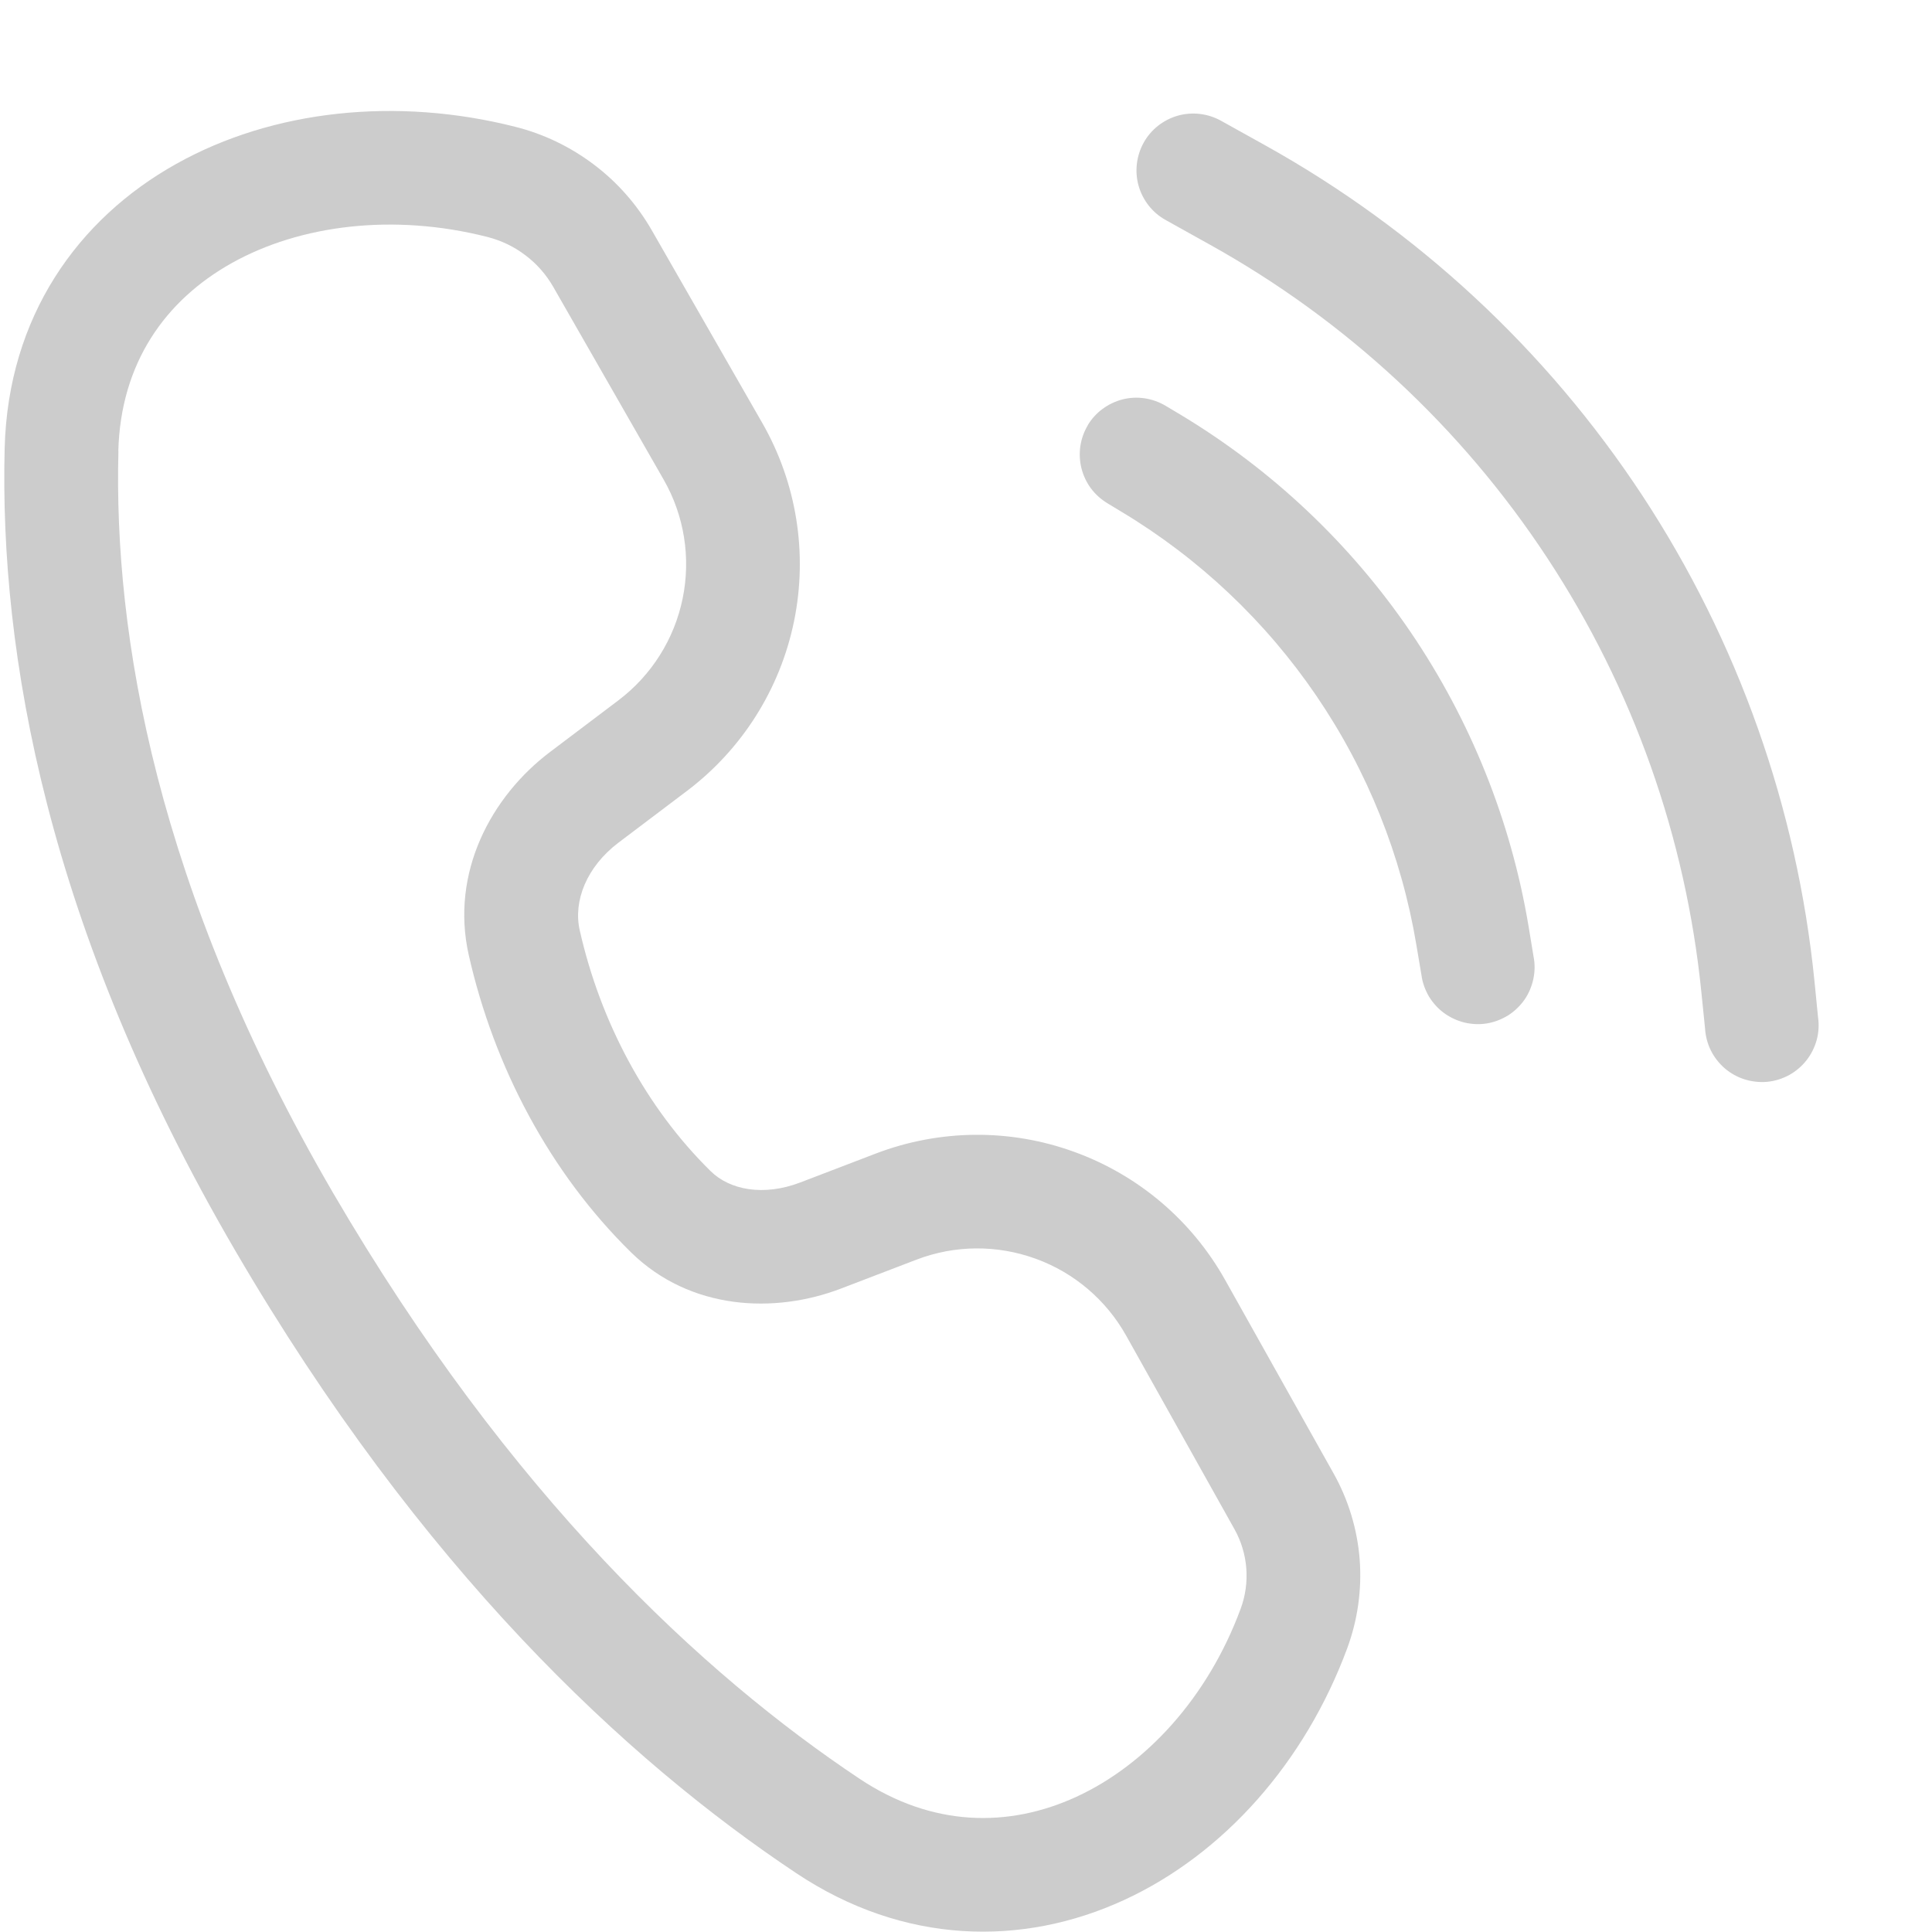 <svg width="17" height="17" viewBox="0 0 17 17" fill="none" xmlns="http://www.w3.org/2000/svg">
<path d="M4.535 1.116C3.495 0.852 2.405 0.964 1.551 1.442C0.681 1.928 0.071 2.79 0.041 3.943C-0.005 5.745 0.412 8.163 2.068 11.001C3.703 13.804 5.508 15.484 7.006 16.482C7.952 17.113 8.997 17.13 9.89 16.719C10.77 16.314 11.484 15.505 11.855 14.502C11.947 14.252 11.984 13.986 11.964 13.721C11.943 13.456 11.865 13.198 11.735 12.966L10.781 11.264C10.488 10.74 10.016 10.339 9.451 10.135C8.887 9.93 8.268 9.936 7.707 10.15L7.041 10.405C6.718 10.528 6.421 10.471 6.253 10.305C5.688 9.75 5.284 8.997 5.101 8.185C5.043 7.929 5.161 7.627 5.443 7.414L6.044 6.96C6.53 6.593 6.865 6.062 6.987 5.466C7.109 4.869 7.01 4.249 6.707 3.721L5.735 2.026C5.606 1.802 5.434 1.605 5.227 1.449C5.021 1.293 4.786 1.179 4.535 1.116V1.116ZM1.041 3.97C1.061 3.196 1.453 2.643 2.039 2.315C2.641 1.978 3.463 1.875 4.289 2.085C4.41 2.116 4.524 2.17 4.623 2.246C4.723 2.321 4.806 2.416 4.868 2.524L5.839 4.219C6.021 4.536 6.08 4.908 6.007 5.265C5.934 5.623 5.733 5.942 5.442 6.162L4.841 6.616C4.321 7.008 3.961 7.68 4.125 8.405C4.347 9.387 4.838 10.318 5.552 11.019C6.074 11.531 6.818 11.561 7.398 11.339L8.064 11.084C8.4 10.955 8.772 10.952 9.111 11.075C9.45 11.197 9.733 11.438 9.909 11.752L10.862 13.455C10.982 13.669 11.002 13.925 10.917 14.155C10.627 14.94 10.082 15.529 9.472 15.81C8.875 16.085 8.2 16.077 7.561 15.65C6.19 14.736 4.491 13.169 2.931 10.497C1.37 7.817 1 5.583 1.042 3.97H1.041ZM10.743 1.062C10.627 0.998 10.49 0.982 10.363 1.018C10.235 1.055 10.127 1.14 10.063 1.256C9.999 1.372 9.983 1.509 10.019 1.636C10.056 1.764 10.141 1.872 10.257 1.936L10.641 2.15C11.841 2.816 12.861 3.763 13.615 4.91C14.369 6.056 14.834 7.369 14.971 8.734L15.003 9.049C15.007 9.116 15.024 9.182 15.054 9.243C15.084 9.303 15.126 9.357 15.177 9.401C15.229 9.445 15.288 9.478 15.353 9.498C15.417 9.518 15.485 9.525 15.552 9.519C15.62 9.512 15.685 9.491 15.744 9.459C15.803 9.426 15.855 9.382 15.896 9.329C15.938 9.276 15.968 9.214 15.986 9.149C16.003 9.084 16.007 9.016 15.997 8.949L15.966 8.635C15.813 7.109 15.293 5.642 14.451 4.36C13.608 3.078 12.467 2.02 11.126 1.275L10.743 1.062V1.062ZM9.571 3.742C9.639 3.628 9.75 3.547 9.879 3.514C10.007 3.482 10.143 3.503 10.257 3.571L10.381 3.645C11.188 4.129 11.881 4.782 12.411 5.56C12.94 6.338 13.295 7.222 13.45 8.15L13.494 8.417C13.507 8.482 13.506 8.55 13.492 8.615C13.478 8.68 13.452 8.742 13.414 8.797C13.375 8.852 13.327 8.898 13.271 8.934C13.214 8.969 13.151 8.994 13.085 9.005C13.02 9.016 12.953 9.013 12.888 8.998C12.823 8.982 12.762 8.954 12.708 8.915C12.654 8.876 12.609 8.826 12.574 8.769C12.54 8.711 12.517 8.648 12.508 8.582L12.463 8.315C12.332 7.53 12.032 6.782 11.584 6.124C11.136 5.466 10.551 4.913 9.868 4.503L9.744 4.428C9.688 4.394 9.639 4.35 9.599 4.297C9.56 4.244 9.532 4.184 9.516 4.121C9.5 4.057 9.497 3.991 9.506 3.926C9.516 3.861 9.538 3.798 9.572 3.742H9.571Z" fill="#CCCCCC"/>
</svg>
